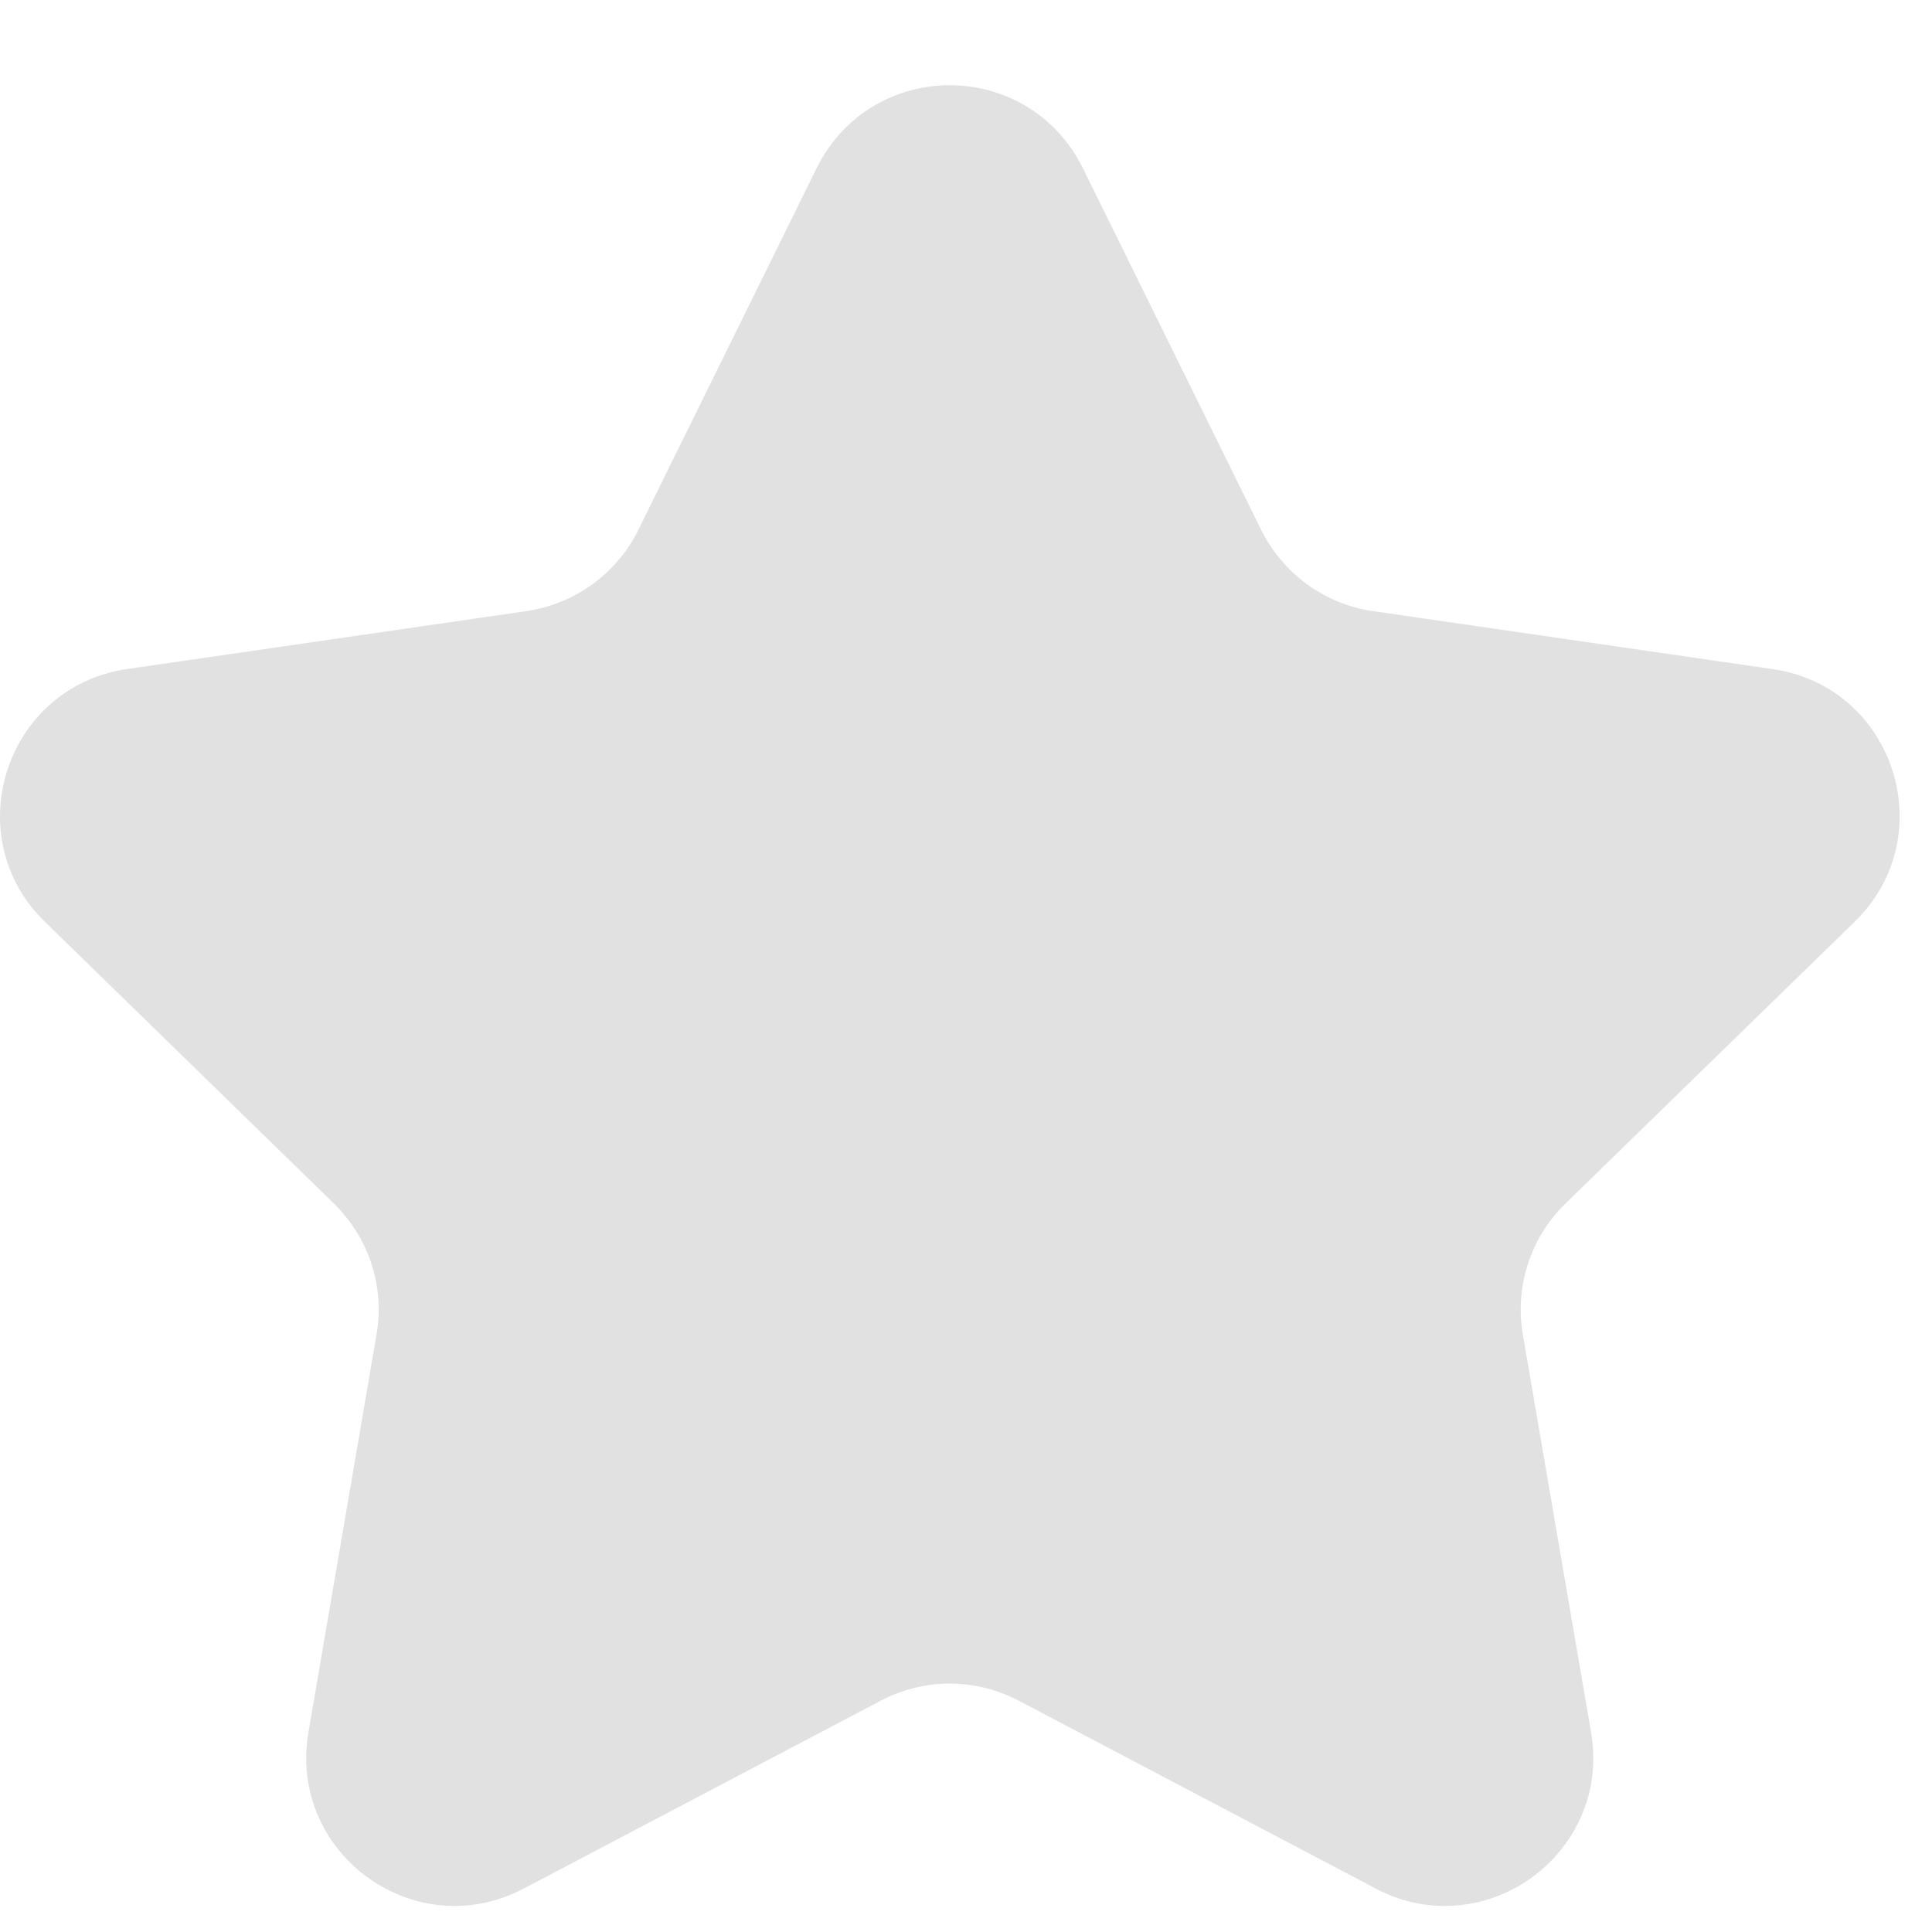 <svg width="17" height="17" viewBox="0 0 17 17" fill="none" xmlns="http://www.w3.org/2000/svg">
<path d="M10.875 6L8.625 1.5L5.789 6L0.75 7.125L3.75 10.5V16.125L8.25 14.25L13.125 15.75L12.75 10.875L16.125 7.125L10.875 6Z" fill="#E1E1E1"/>
<path d="M8.357 2.032C8.367 2.032 8.373 2.035 8.376 2.045L9.946 5.23C10.324 5.992 11.052 6.521 11.895 6.646L15.419 7.159C15.426 7.165 15.432 7.181 15.422 7.197L12.878 9.677C12.269 10.27 11.991 11.129 12.135 11.965L12.737 15.477C12.734 15.483 12.724 15.493 12.708 15.493C12.705 15.493 12.702 15.493 12.699 15.493L9.555 13.84C9.187 13.644 8.77 13.542 8.351 13.542C7.934 13.542 7.517 13.644 7.146 13.84L3.999 15.49C3.993 15.49 3.977 15.477 3.977 15.461L4.576 11.962C4.72 11.122 4.441 10.267 3.832 9.674L1.282 7.187C1.282 7.181 1.285 7.162 1.304 7.155L4.819 6.646C5.662 6.524 6.389 5.995 6.768 5.23L8.344 2.035C8.341 2.035 8.347 2.032 8.357 2.032ZM8.357 0.75C7.892 0.75 7.428 0.994 7.187 1.477L5.617 4.662C5.428 5.047 5.06 5.313 4.634 5.377L1.118 5.887C0.048 6.044 -0.378 7.357 0.394 8.11L2.938 10.59C3.246 10.892 3.387 11.321 3.313 11.744L2.714 15.243C2.57 16.086 3.24 16.771 3.999 16.771C4.201 16.771 4.406 16.724 4.608 16.618L7.751 14.964C7.94 14.865 8.149 14.814 8.357 14.814C8.565 14.814 8.773 14.865 8.963 14.964L12.106 16.618C12.305 16.724 12.513 16.771 12.715 16.771C13.474 16.771 14.144 16.086 14 15.243L13.4 11.744C13.327 11.321 13.468 10.888 13.775 10.59L16.32 8.11C17.095 7.354 16.666 6.04 15.595 5.887L12.08 5.377C11.654 5.316 11.289 5.047 11.097 4.662L9.527 1.477C9.286 0.994 8.822 0.75 8.357 0.75Z" fill="#E1E1E1"/>
</svg>
